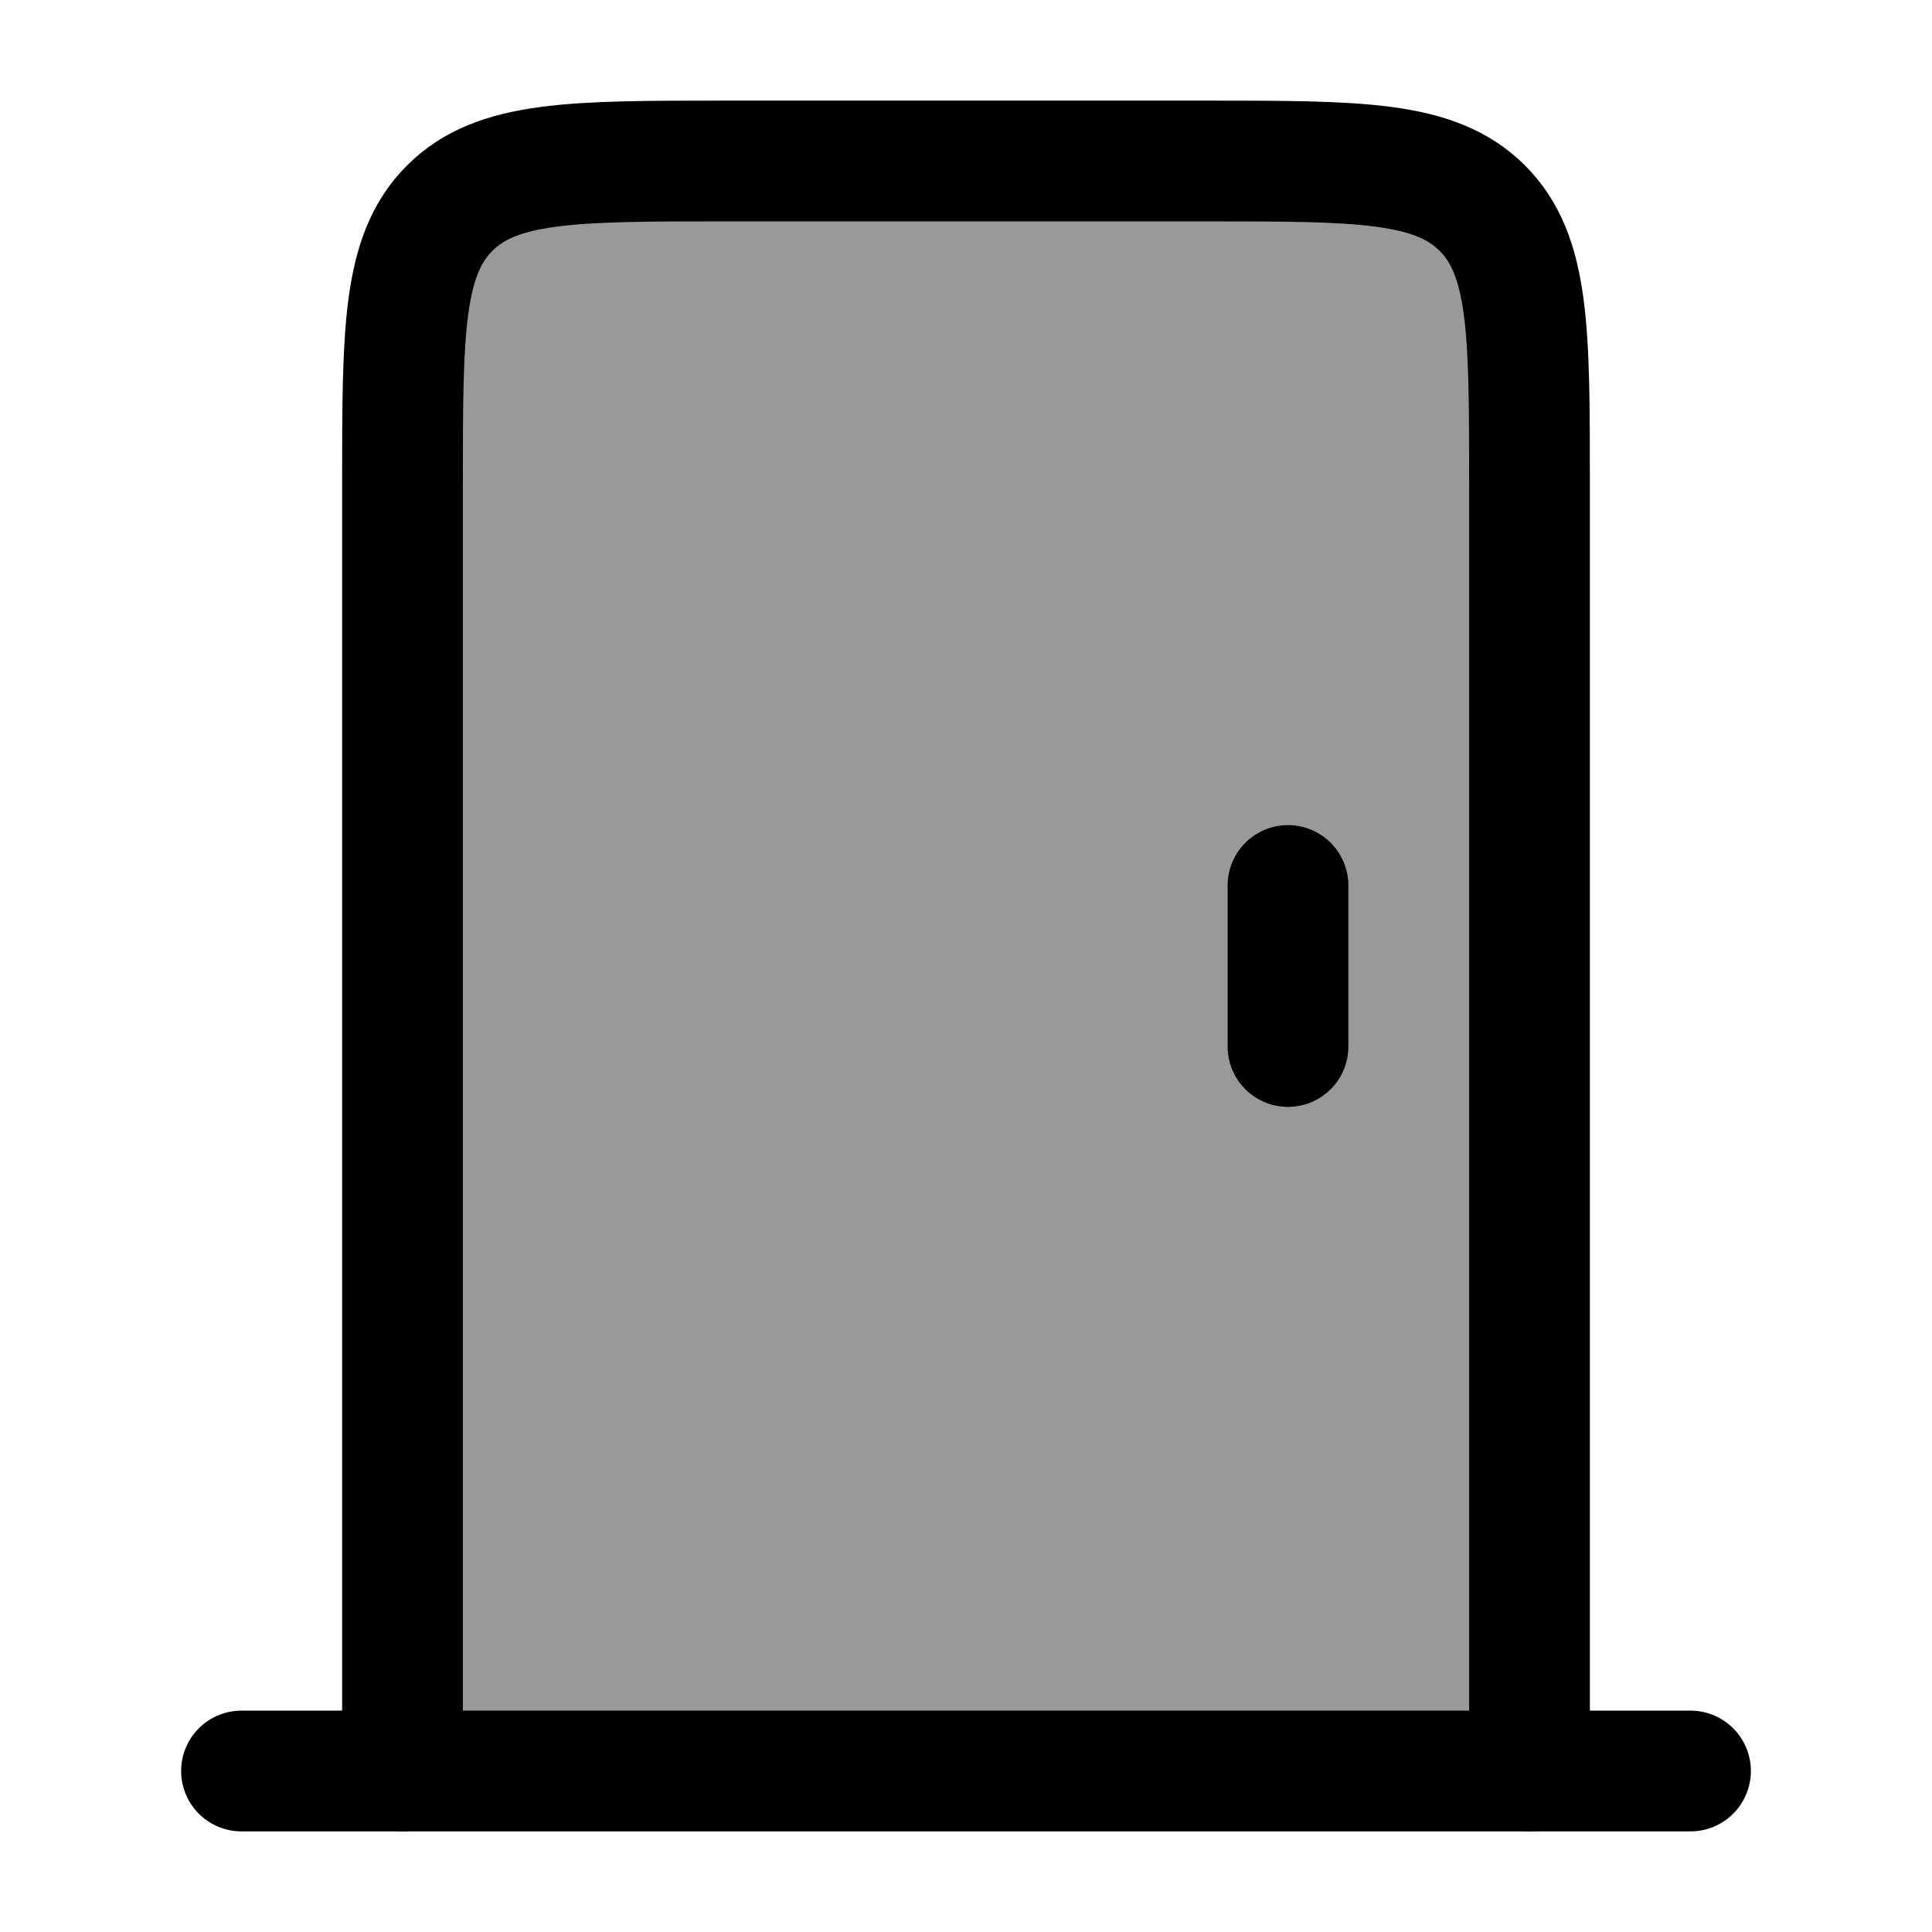 <svg width="24" height="24" viewBox="0 0 24 24" fill="none" xmlns="http://www.w3.org/2000/svg">
    <path opacity="0.4" d="M5 6V22H19V6C19 4.114 19 3.171 18.414 2.586C17.828 2 16.886 2 15 2H9C7.114 2 6.172 2 5.586 2.586C5 3.171 5 4.114 5 6Z" fill="currentColor"/>
    <path d="M5 22V6C5 4.114 5 3.171 5.586 2.586C6.172 2 7.114 2 9 2H15C16.886 2 17.828 2 18.414 2.586C19 3.171 19 4.114 19 6V22" stroke="currentColor" stroke-width="1.5" stroke-linecap="round"/>
    <path d="M3 22H21" stroke="currentColor" stroke-width="1.5" stroke-linecap="round" stroke-linejoin="round"/>
    <path d="M16 13L16 11" stroke="currentColor" stroke-width="1.5" stroke-linecap="round" stroke-linejoin="round"/>
</svg>
